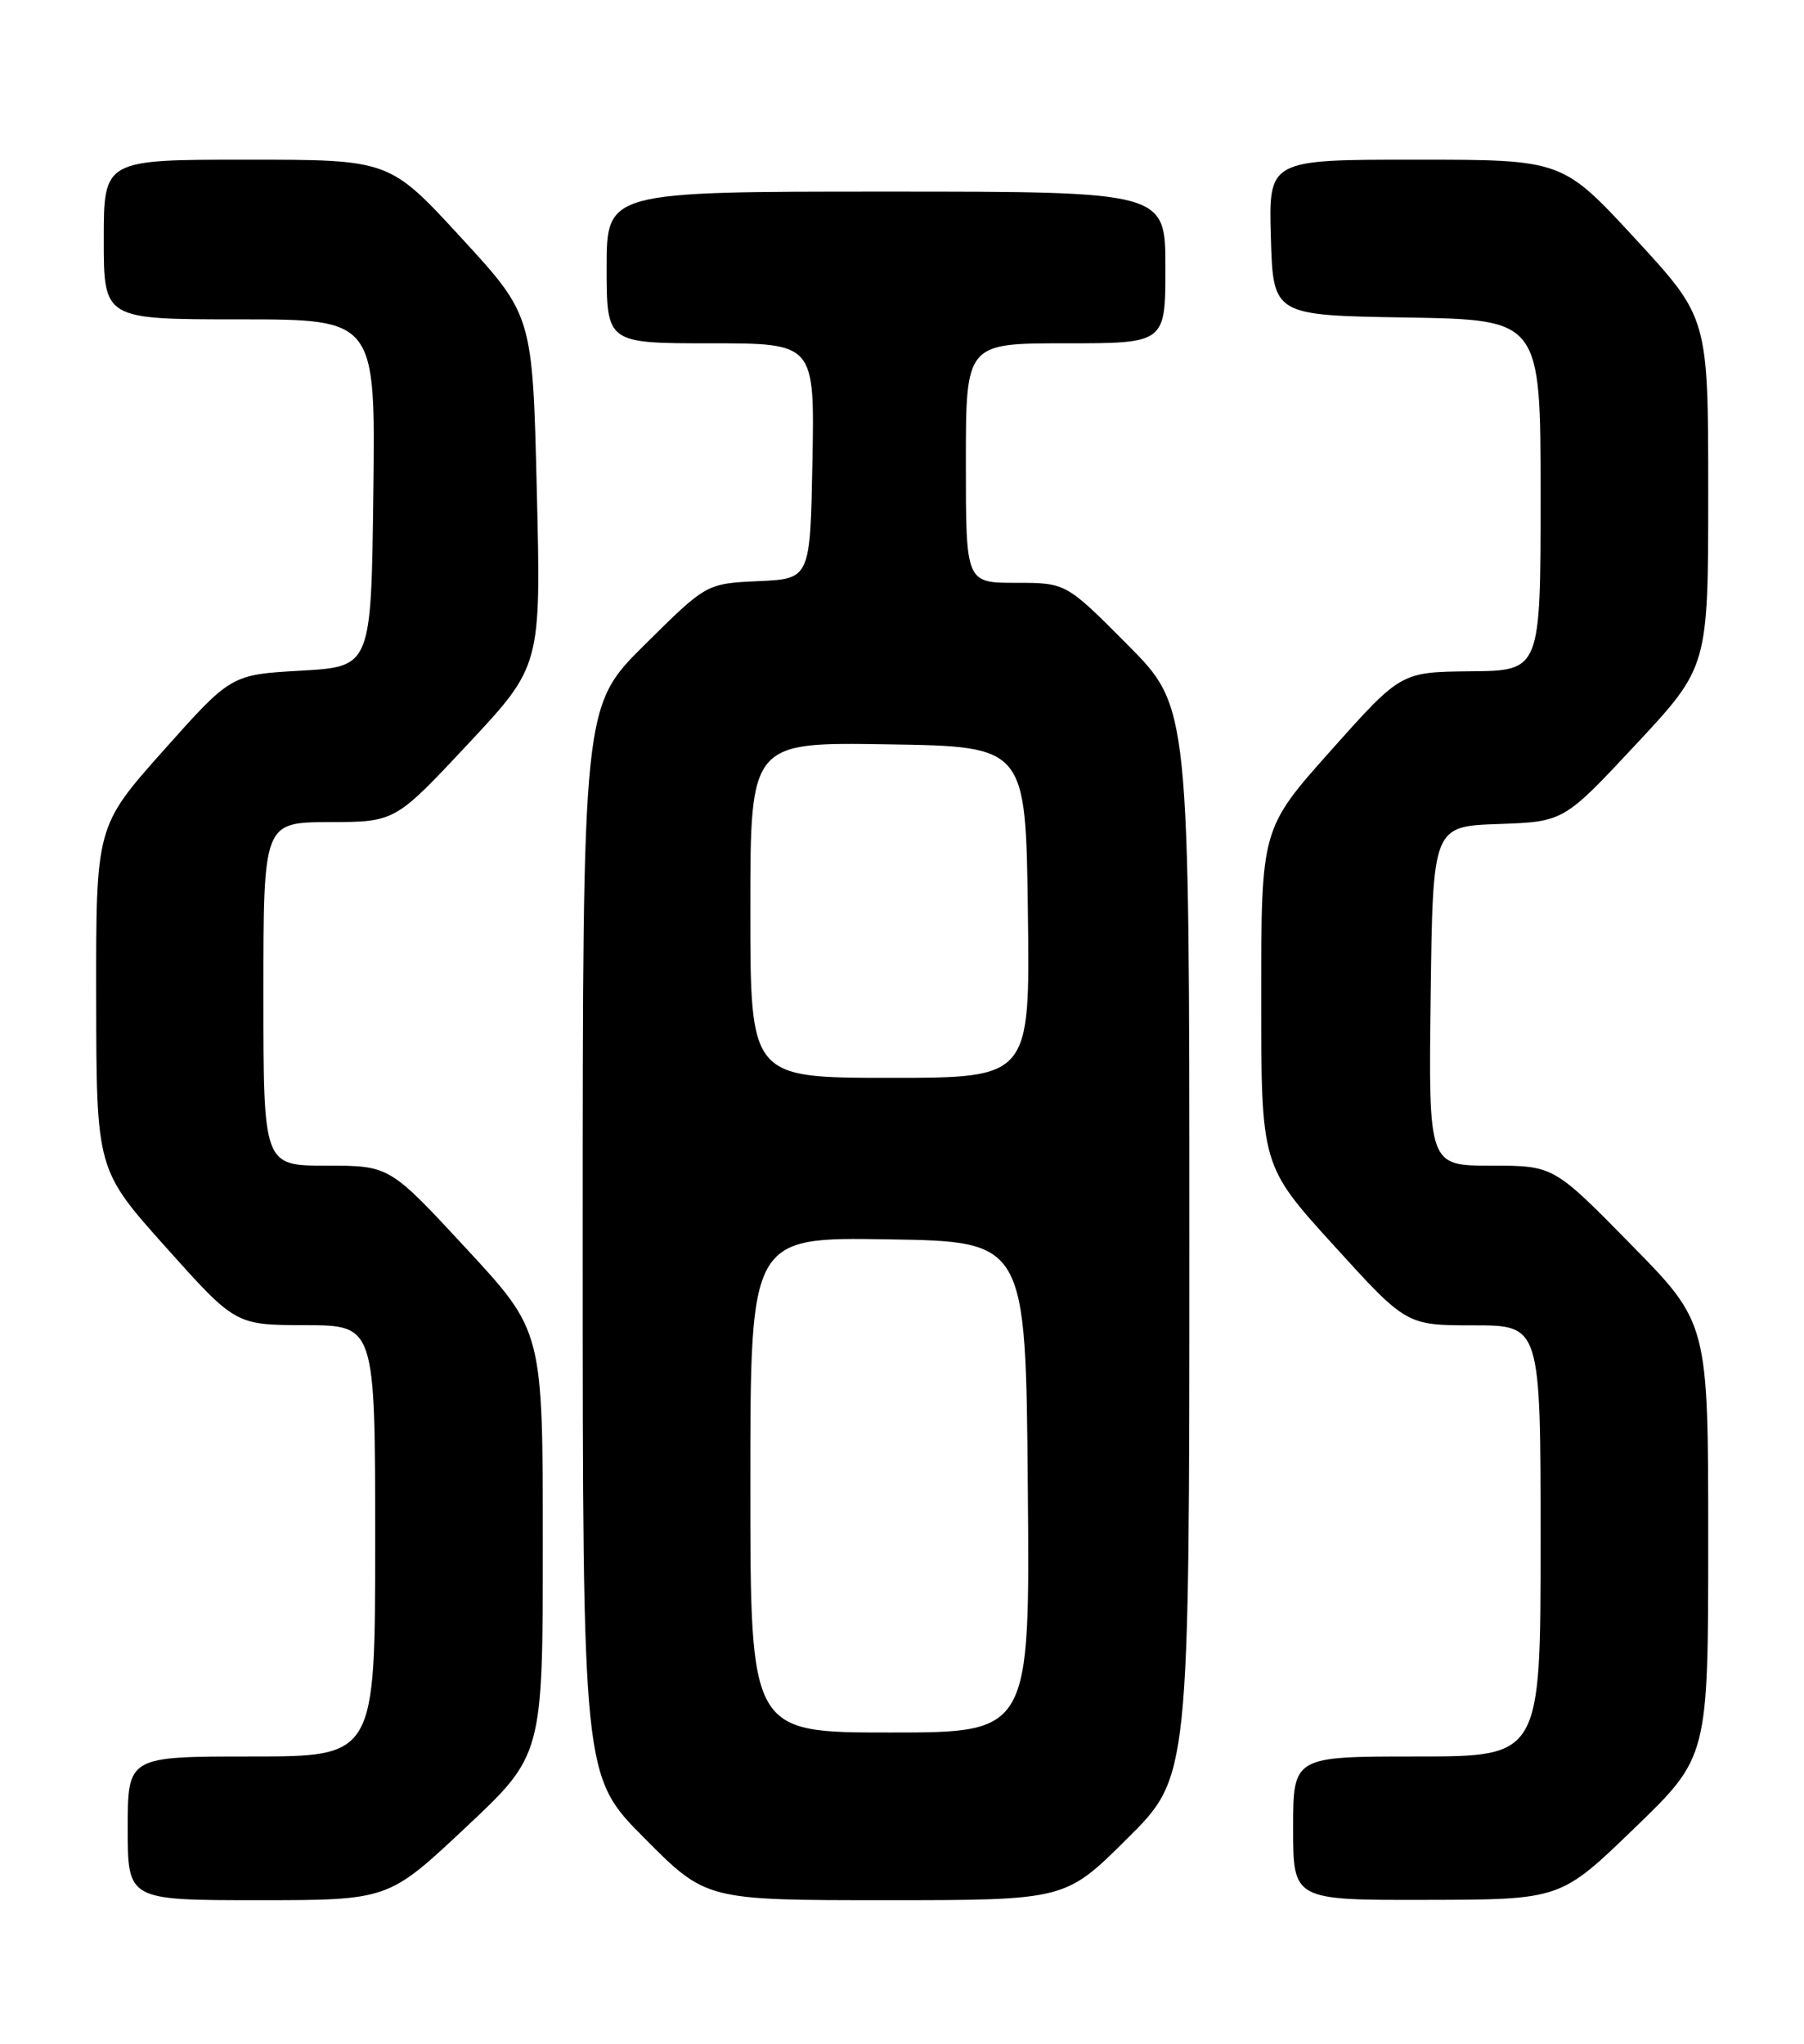 <?xml version="1.0" encoding="UTF-8" standalone="no"?>
<!DOCTYPE svg PUBLIC "-//W3C//DTD SVG 1.1//EN" "http://www.w3.org/Graphics/SVG/1.1/DTD/svg11.dtd" >
<svg xmlns="http://www.w3.org/2000/svg" xmlns:xlink="http://www.w3.org/1999/xlink" version="1.1" viewBox="0 0 226 256">
 <g >
 <path fill="currentColor"
d=" M 58.32 228.91 C 68.00 219.83 68.00 219.83 68.00 193.28 C 68.00 166.73 68.00 166.73 58.40 156.37 C 48.80 146.00 48.80 146.00 40.90 146.00 C 33.00 146.00 33.00 146.00 33.00 124.50 C 33.00 103.00 33.00 103.00 41.25 102.97 C 49.50 102.95 49.50 102.95 58.64 93.18 C 67.78 83.40 67.78 83.40 67.25 61.45 C 66.72 39.50 66.72 39.50 57.75 29.75 C 48.78 20.00 48.78 20.00 30.89 20.00 C 13.00 20.00 13.00 20.00 13.00 30.00 C 13.00 40.00 13.00 40.00 30.02 40.00 C 47.04 40.00 47.04 40.00 46.77 61.75 C 46.50 83.50 46.50 83.50 37.72 84.00 C 28.94 84.50 28.94 84.50 20.48 94.00 C 12.02 103.50 12.02 103.50 12.05 125.00 C 12.08 146.50 12.08 146.50 20.79 156.23 C 29.50 165.96 29.50 165.96 38.25 165.98 C 47.00 166.00 47.00 166.00 47.00 193.00 C 47.00 220.00 47.00 220.00 31.50 220.00 C 16.00 220.00 16.00 220.00 16.00 229.00 C 16.00 238.00 16.00 238.00 32.32 238.00 C 48.64 238.00 48.64 238.00 58.32 228.91 Z  M 141.23 230.27 C 149.00 222.55 149.00 222.55 149.00 155.55 C 149.00 88.54 149.00 88.54 141.27 80.77 C 133.55 73.00 133.55 73.00 127.27 73.00 C 121.00 73.00 121.00 73.00 121.00 58.00 C 121.00 43.00 121.00 43.00 133.50 43.00 C 146.00 43.00 146.00 43.00 146.00 33.50 C 146.00 24.00 146.00 24.00 111.00 24.00 C 76.00 24.00 76.00 24.00 76.00 33.50 C 76.00 43.00 76.00 43.00 89.03 43.00 C 102.05 43.00 102.05 43.00 101.78 57.75 C 101.50 72.50 101.50 72.50 95.00 72.79 C 88.50 73.09 88.50 73.09 80.75 80.77 C 73.00 88.45 73.00 88.45 73.00 155.45 C 73.00 222.46 73.00 222.46 80.73 230.23 C 88.45 238.00 88.45 238.00 110.95 238.00 C 133.46 238.00 133.46 238.00 141.23 230.27 Z  M 204.75 228.99 C 214.00 220.06 214.00 220.06 214.00 192.89 C 214.00 165.72 214.00 165.72 204.31 155.86 C 194.63 146.00 194.63 146.00 186.79 146.00 C 178.96 146.00 178.96 146.00 179.23 124.75 C 179.50 103.50 179.50 103.50 187.71 103.21 C 195.91 102.92 195.91 102.92 204.96 93.22 C 214.00 83.52 214.00 83.52 214.00 61.66 C 214.00 39.81 214.00 39.81 204.86 29.90 C 195.72 20.00 195.72 20.00 177.33 20.00 C 158.93 20.00 158.93 20.00 159.21 29.75 C 159.50 39.50 159.50 39.50 176.25 39.77 C 193.00 40.05 193.00 40.05 193.00 62.02 C 193.00 84.00 193.00 84.00 184.25 84.08 C 175.50 84.17 175.50 84.17 166.75 93.98 C 158.00 103.79 158.00 103.79 158.00 124.89 C 158.00 145.99 158.00 145.99 167.10 156.00 C 176.19 166.00 176.19 166.00 184.60 166.00 C 193.00 166.00 193.00 166.00 193.00 193.00 C 193.00 220.00 193.00 220.00 177.50 220.00 C 162.00 220.00 162.00 220.00 162.00 229.00 C 162.00 238.00 162.00 238.00 178.75 237.96 C 195.50 237.93 195.50 237.93 204.75 228.99 Z  M 94.00 185.98 C 94.00 154.95 94.00 154.95 111.25 155.23 C 128.50 155.50 128.50 155.50 128.76 186.25 C 129.03 217.00 129.03 217.00 111.51 217.00 C 94.00 217.00 94.00 217.00 94.00 185.98 Z  M 94.00 113.98 C 94.00 92.95 94.00 92.95 111.25 93.23 C 128.50 93.50 128.50 93.50 128.77 114.25 C 129.04 135.00 129.04 135.00 111.52 135.00 C 94.00 135.00 94.00 135.00 94.00 113.98 Z "/>
</g>
</svg>